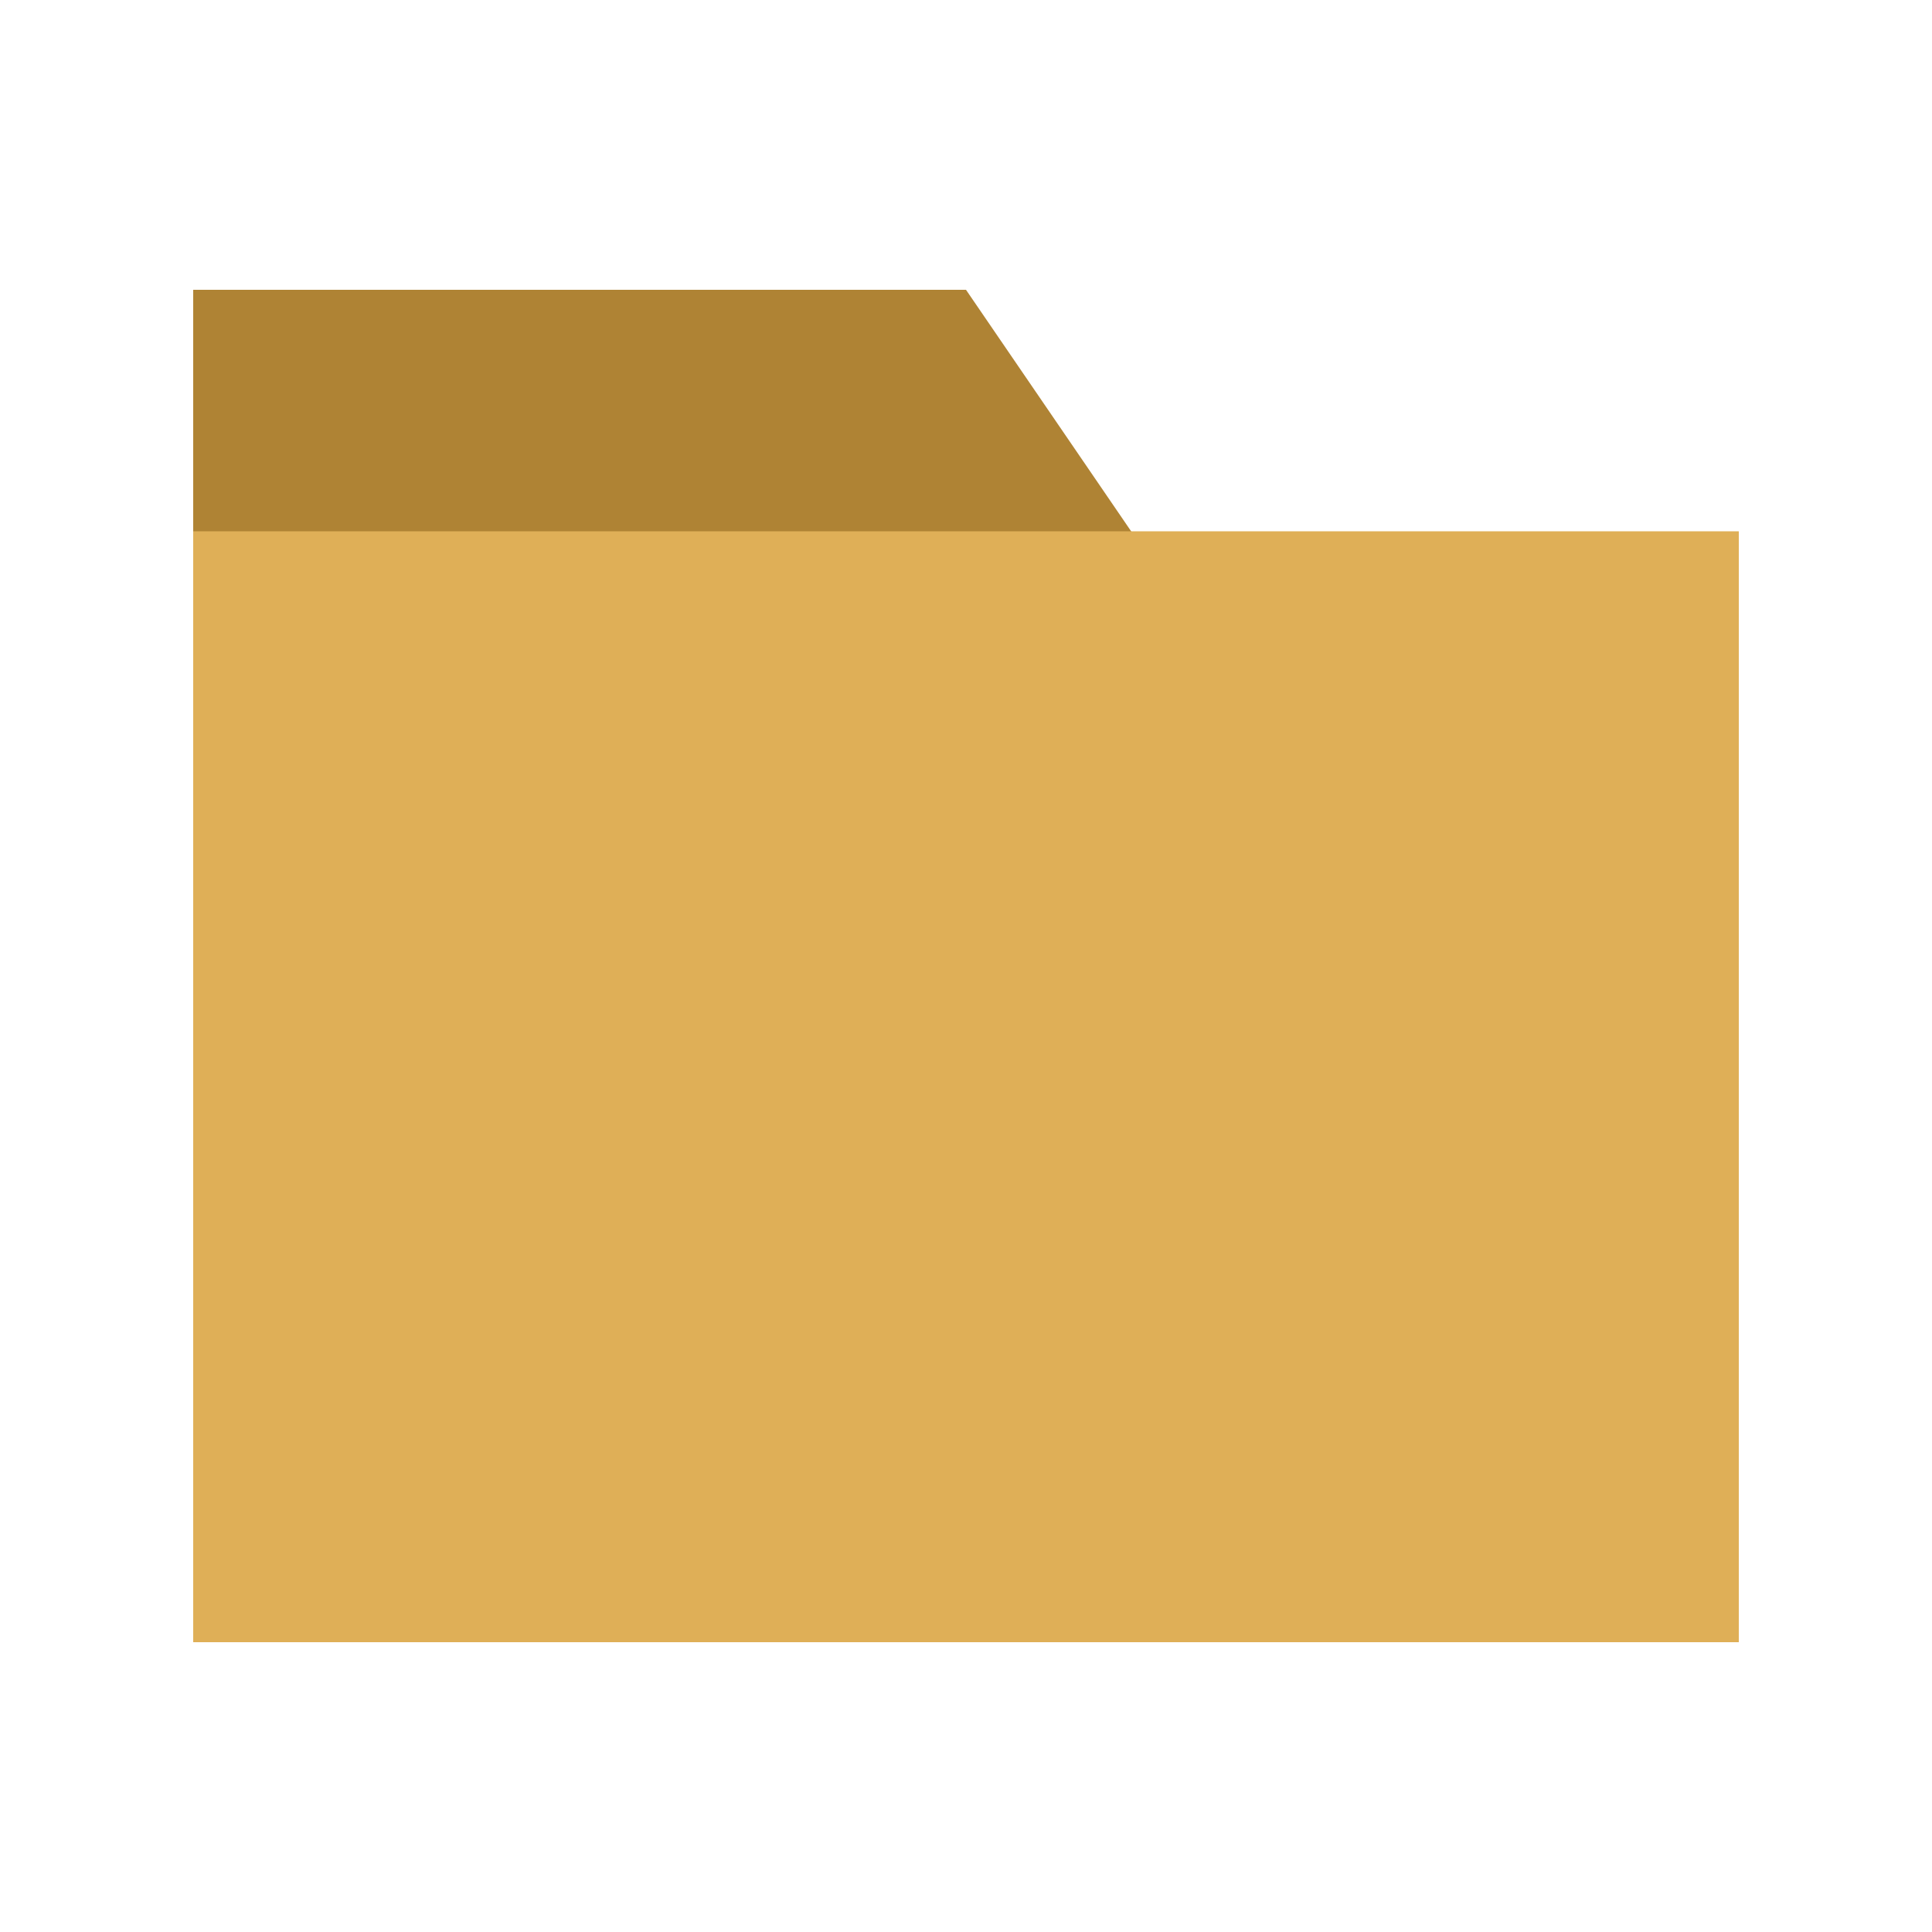 <?xml version="1.0" standalone="no"?><!DOCTYPE svg PUBLIC "-//W3C//DTD SVG 1.1//EN" "http://www.w3.org/Graphics/SVG/1.1/DTD/svg11.dtd"><svg t="1621909106163" class="icon" viewBox="0 0 1024 1024" version="1.1" xmlns="http://www.w3.org/2000/svg" p-id="6296" xmlns:xlink="http://www.w3.org/1999/xlink" width="200" height="200"><defs><style type="text/css"></style></defs><path d="M102.4 286.72h500.634L512 153.6H102.4v133.12z" fill="#AF8334" p-id="6297"></path><path d="M921.6 281.6V870.4H102.4V281.6h819.2z" fill="#DFAF57" p-id="6298"></path></svg>